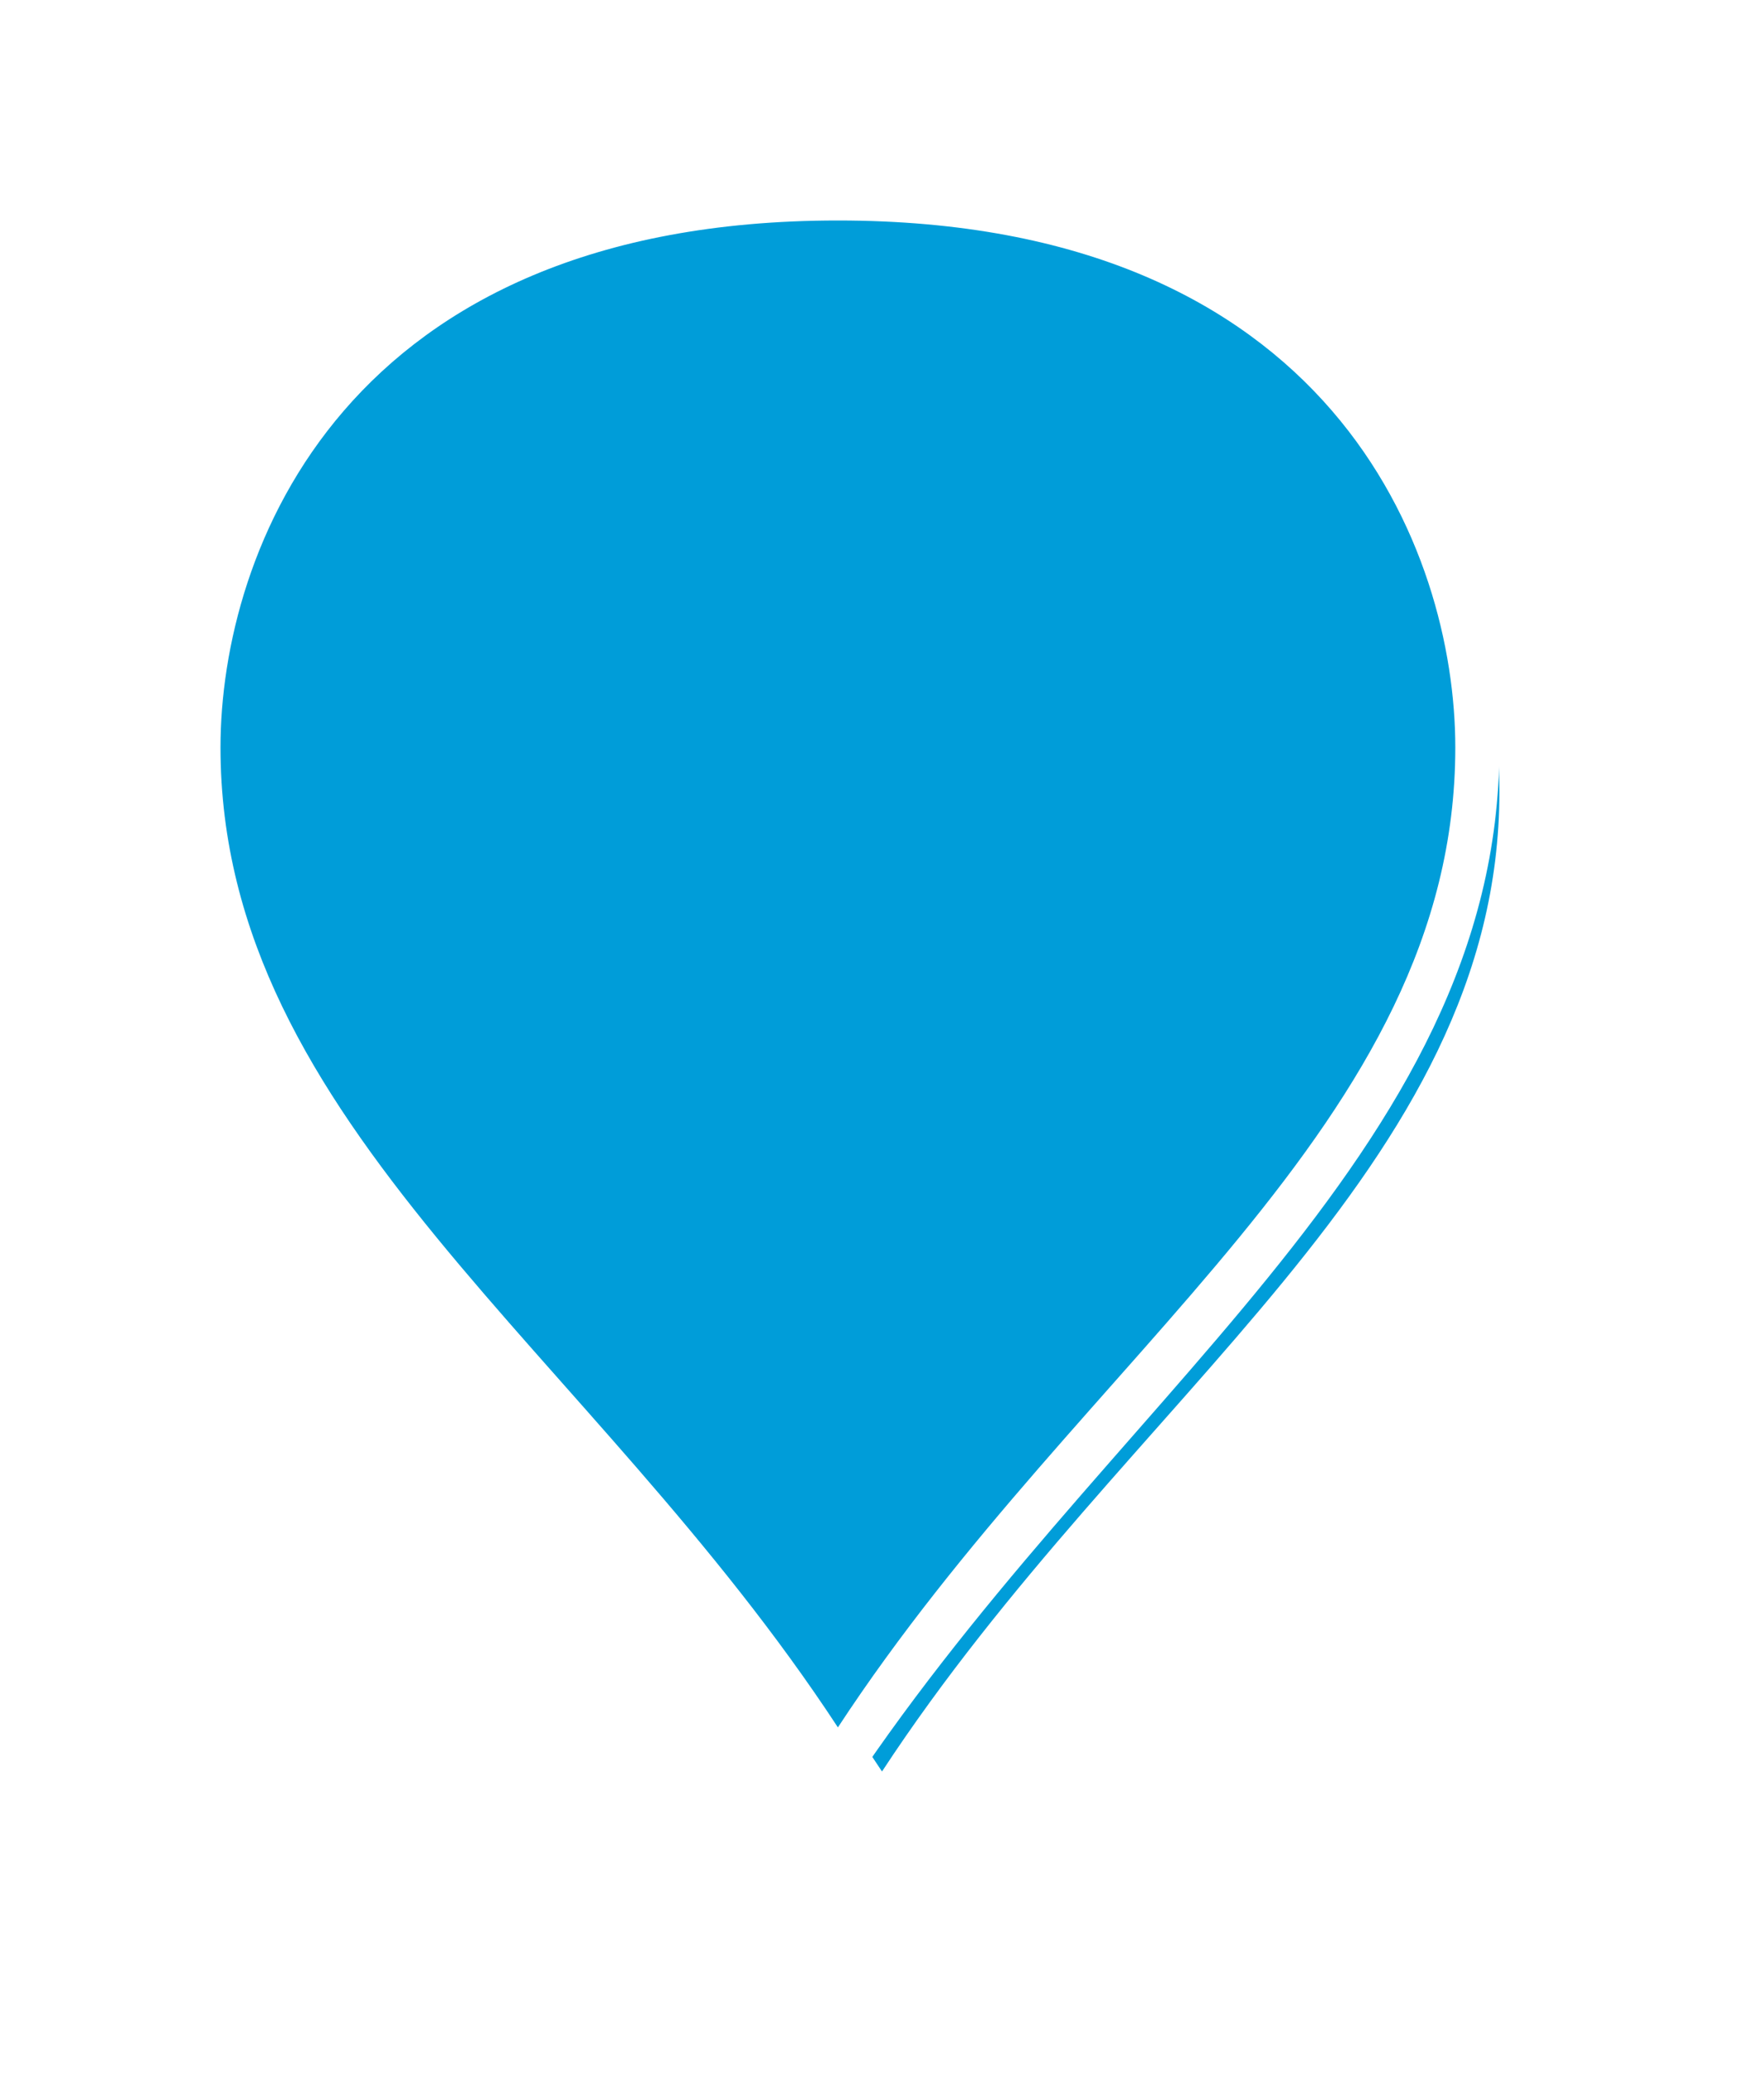 ﻿<?xml version="1.0" encoding="utf-8"?>
<svg version="1.1" xmlns:xlink="http://www.w3.org/1999/xlink" width="40px" height="47px" xmlns="http://www.w3.org/2000/svg">
  <defs>
    <filter x="-521px" y="942px" width="40px" height="47px" filterUnits="userSpaceOnUse" id="filter184">
      <feOffset dx="1" dy="1" in="SourceAlpha" result="shadowOffsetInner" />
      <feGaussianBlur stdDeviation="2.5" in="shadowOffsetInner" result="shadowGaussian" />
      <feComposite in2="shadowGaussian" operator="atop" in="SourceAlpha" result="shadowComposite" />
      <feColorMatrix type="matrix" values="0 0 0 0 0  0 0 0 0 0  0 0 0 0 0  0 0 0 0.698 0  " in="shadowComposite" />
    </filter>
    <g id="widget185">
      <path d="M -502 982.086  C -507.8 973.187  -516.5 967.848  -516.5 958.95  C -516.5 954.326  -513.6 946.5  -502 946.5  C -490.4 946.5  -487.5 954.326  -487.5 958.95  C -487.5 967.848  -496.2 973.187  -502 982.086  Z " fill-rule="nonzero" fill="#009dd9" stroke="none" />
      <path d="M -502 983  C -508 973.75  -517 968.2  -517 958.95  C -517 954.14  -514 946  -502 946  C -490 946  -487 954.14  -487 958.95  C -487 968.2  -496 973.75  -502 983  Z M -502 981.171  C -496.4 972.625  -488 967.497  -488 958.95  C -488 954.511  -490.8 947  -502 947  C -513.2 947  -516 954.511  -516 958.95  C -516 967.497  -507.6 972.625  -502 981.171  Z " fill-rule="nonzero" fill="#ffffff" stroke="none" />
    </g>
  </defs>
  <g transform="matrix(1 0 0 1 521 -942 )">
    <use xlink:href="#widget185" filter="url(#filter184)" />
    <use xlink:href="#widget185" />
  </g>
</svg>